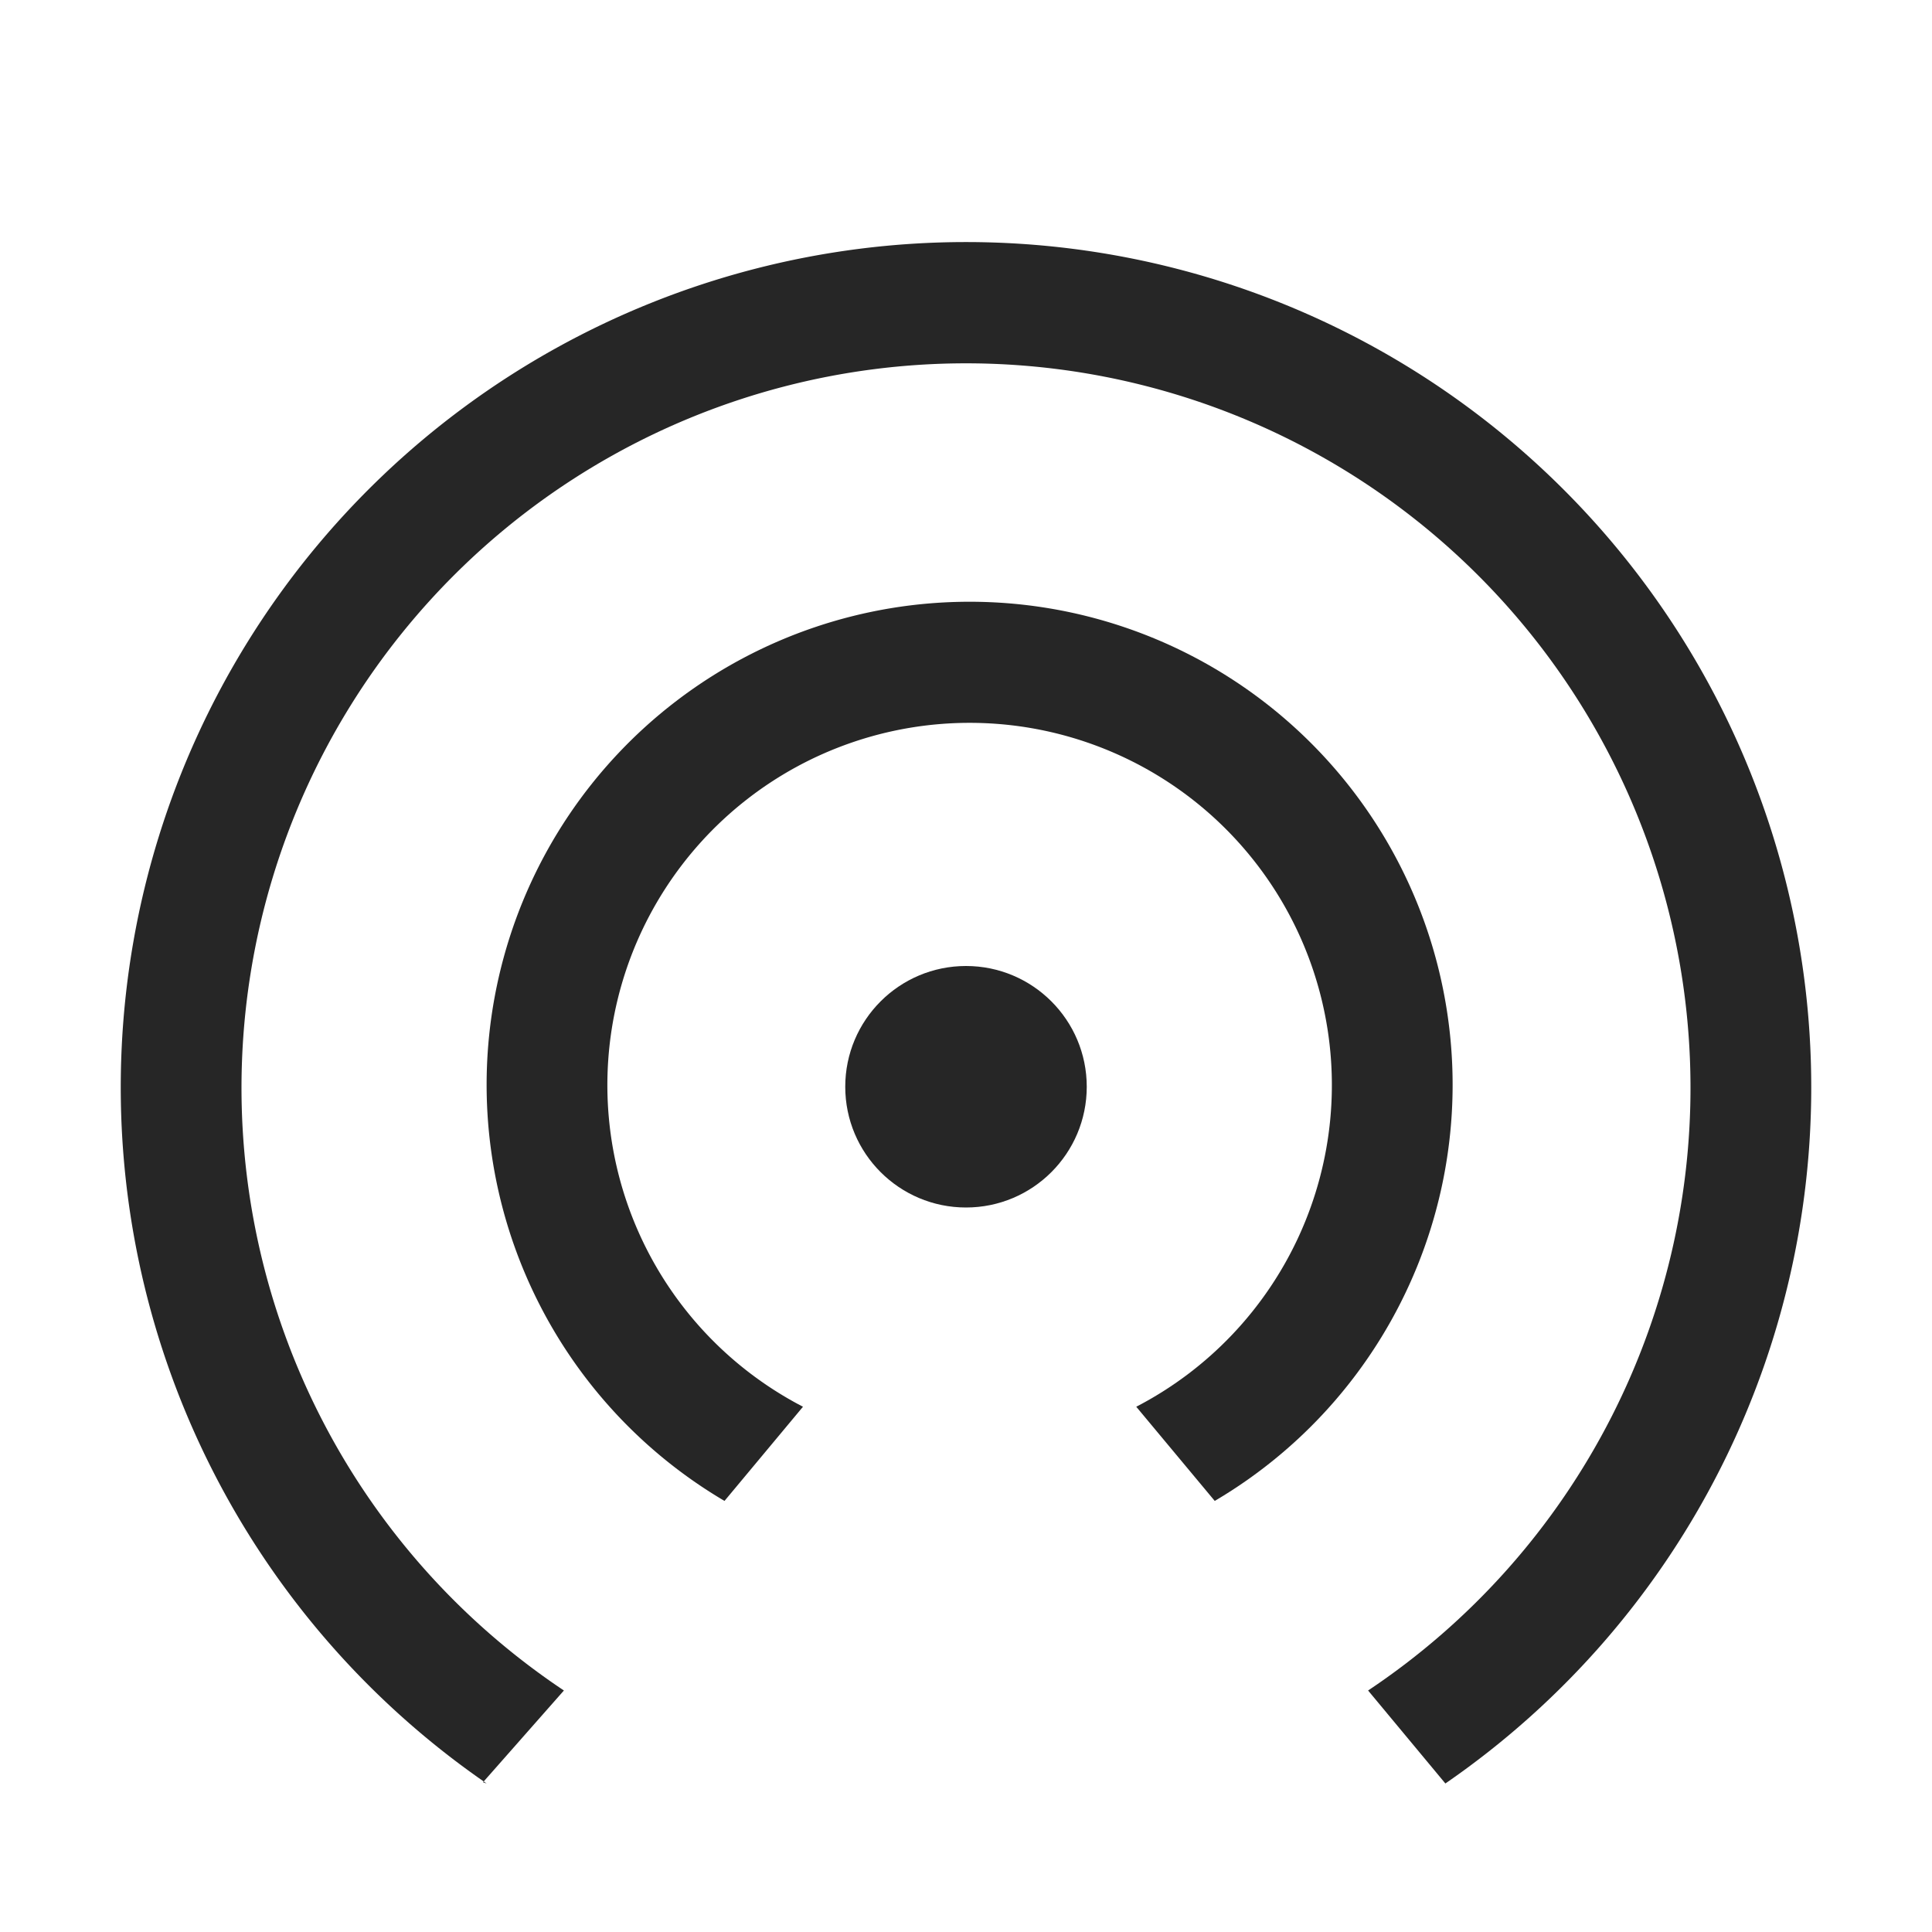 <svg id="图层_1" data-name="图层 1" xmlns="http://www.w3.org/2000/svg" viewBox="0 0 16 16"><defs><style>.cls-1{fill:#262626;}</style></defs><g id="UKUI"><g id="图层_82" data-name="图层 82"><g id="_16" data-name=" 16"><circle id="椭圆_40" data-name="椭圆 40" class="cls-1" cx="8" cy="9" r="1"/><path class="cls-1" d="M6,12.43l.65-.78a3,3,0,1,1,2.76,0l.65.78a4,4,0,1,0-4.06,0Z"/><path class="cls-1" d="M4,14.76,4.67,14a6,6,0,1,1,6.66,0l.64.77a7,7,0,1,0-7.94,0Z"/></g></g></g></svg>